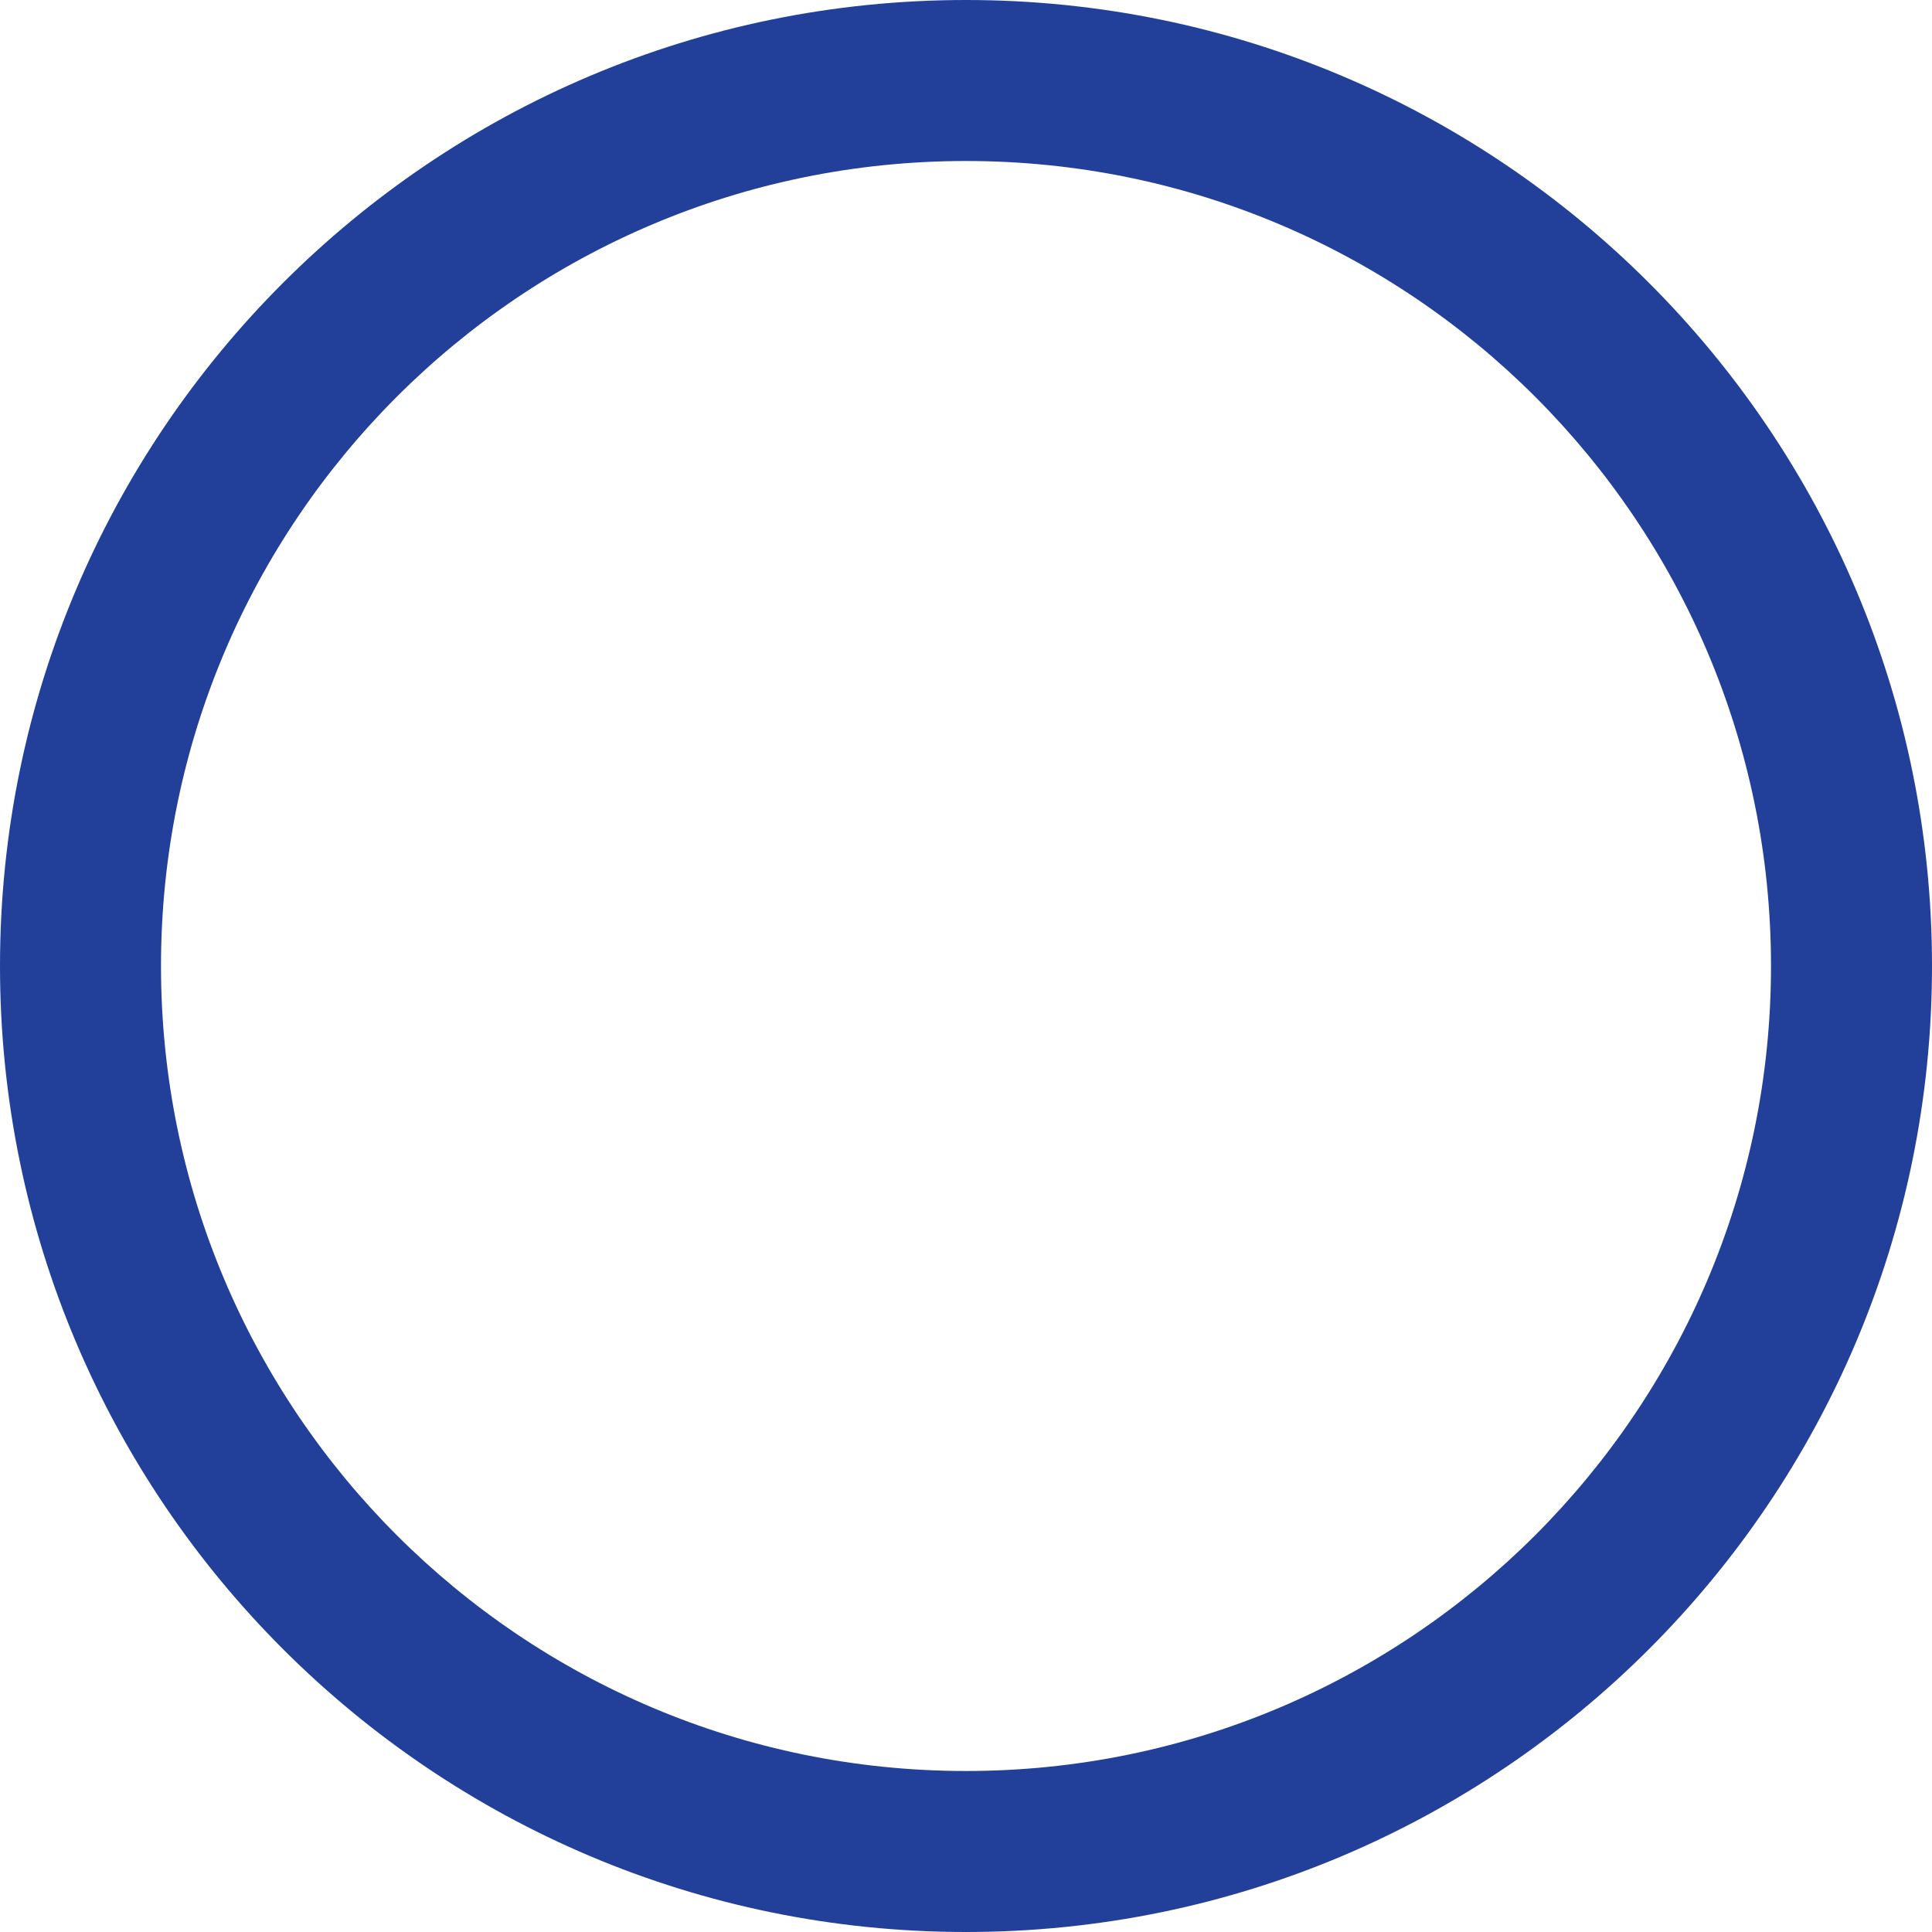 <svg xmlns="http://www.w3.org/2000/svg" xmlns:xlink="http://www.w3.org/1999/xlink" width="500" height="500" viewBox="0 0 500 500">
  <defs>
    <clipPath id="clip-ic-borderchecklist_26">
      <rect width="500" height="500"/>
    </clipPath>
  </defs>
  <g id="ic-borderchecklist_26" data-name="ic-borderchecklist – 26" clip-path="url(#clip-ic-borderchecklist_26)">
    <rect width="500" height="500" fill="rgba(255,255,255,0)"/>
    <g id="dot">
      <g id="Group_353" data-name="Group 353">
        <path id="Path_2789" data-name="Path 2789" d="M250,0C111.932,0,0,111.932,0,250S111.932,500,250,500,500,388.068,500,250,388.068,0,250,0Zm0,458.333C134.943,458.333,41.667,365.057,41.667,250S134.943,41.667,250,41.667,458.333,134.943,458.333,250,365.057,458.333,250,458.333Z" fill="#22409a"/>
      </g>
    </g>
  </g>
</svg>
